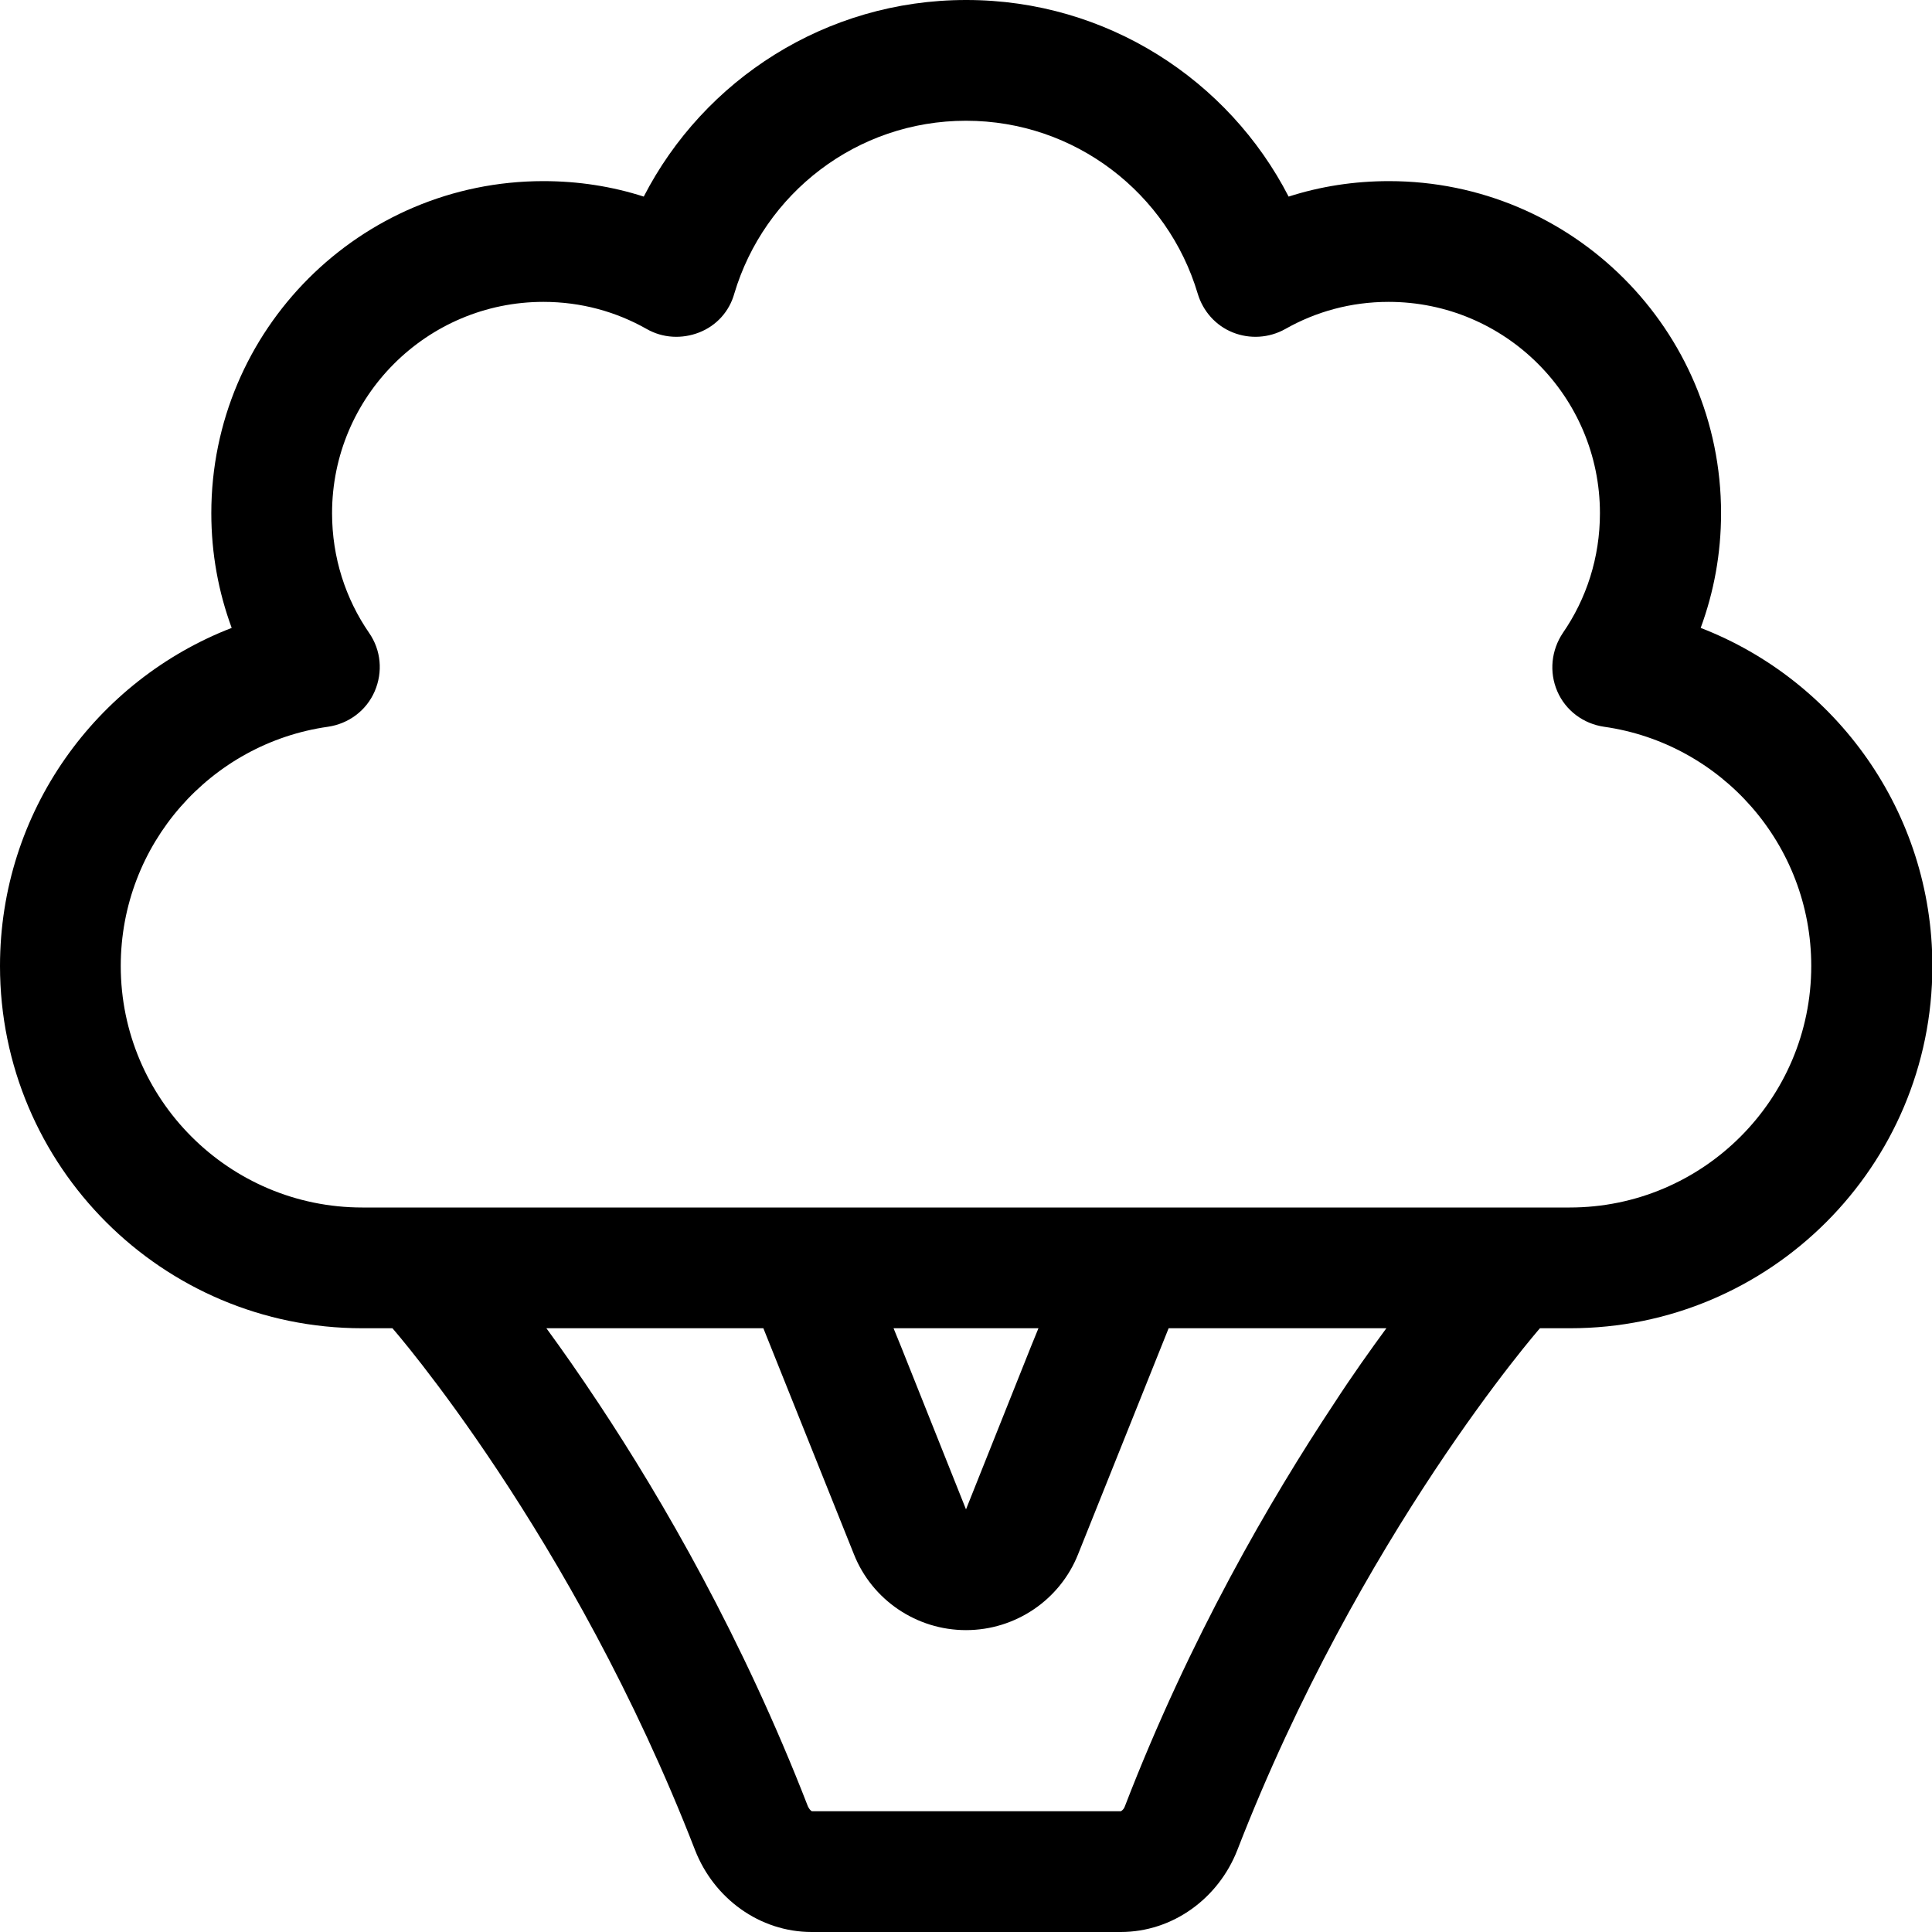 <svg fill="currentColor" xmlns="http://www.w3.org/2000/svg" viewBox="0 0 512 512"><!--! Font Awesome Pro 7.0.1 by @fontawesome - https://fontawesome.com License - https://fontawesome.com/license (Commercial License) Copyright 2025 Fonticons, Inc. --><path fill="currentColor" d="M256 0c-37.2 0-69.5 21.2-85.4 52.1-8.4-2.7-17.3-4.1-26.6-4.1-48.6 0-88 39.4-88 88 0 10.7 1.9 20.9 5.4 30.4-35.9 13.9-61.4 48.7-61.4 89.6 0 53 43 96 96 96l8 0s47.7 54.5 80.2 138.3c5 12.8 17.1 21.7 30.9 21.7l81.9 0c13.8 0 25.9-8.9 30.9-21.7 32.5-83.8 80.2-138.3 80.2-138.3l8 0c53 0 96-43 96-96 0-40.8-25.5-75.7-61.4-89.6 3.5-9.5 5.4-19.7 5.4-30.4 0-48.6-39.4-88-88-88-9.3 0-18.2 1.4-26.6 4.1-15.9-30.9-48.2-52.1-85.4-52.1zm19.2 352l-2 4.9-17.2 43.1-17.2-43.1-2-4.9 38.4 0zm-72.9 0l24 59.9C231.1 424 242.9 432 256 432s24.9-8 29.7-20.1l24-59.9 57.7 0c-4.1 5.6-8.9 12.3-13.9 20-16.9 25.5-38.2 62.1-55.4 106.7-.2 .6-.6 1-.9 1.2-.1 .1-.2 .1-.2 .1l-81.8 0c0 0-.1 0-.2-.1-.3-.2-.6-.6-.9-1.2-17.3-44.6-38.5-81.2-55.4-106.7-5.1-7.7-9.8-14.4-13.9-20l57.7 0zM194.6 77.8C202.5 51.3 227 32 256 32s53.5 19.3 61.4 45.8c1.4 4.7 4.8 8.5 9.3 10.3s9.6 1.5 13.9-.9c8.1-4.6 17.4-7.2 27.4-7.2 30.9 0 56 25.1 56 56 0 11.8-3.6 22.7-9.8 31.7-3.1 4.6-3.7 10.4-1.5 15.5s6.9 8.6 12.4 9.4c31 4.4 54.9 31.1 54.9 63.4 0 35.3-28.7 64-64 64L96 320c-35.3 0-64-28.7-64-64 0-32.3 23.9-59 54.9-63.4 5.5-.8 10.2-4.3 12.4-9.4s1.7-10.9-1.5-15.5c-6.2-9-9.8-19.9-9.8-31.7 0-30.9 25.1-56 56-56 10 0 19.3 2.6 27.4 7.2 4.2 2.4 9.3 2.7 13.9 .9s8-5.6 9.3-10.3z"/></svg>